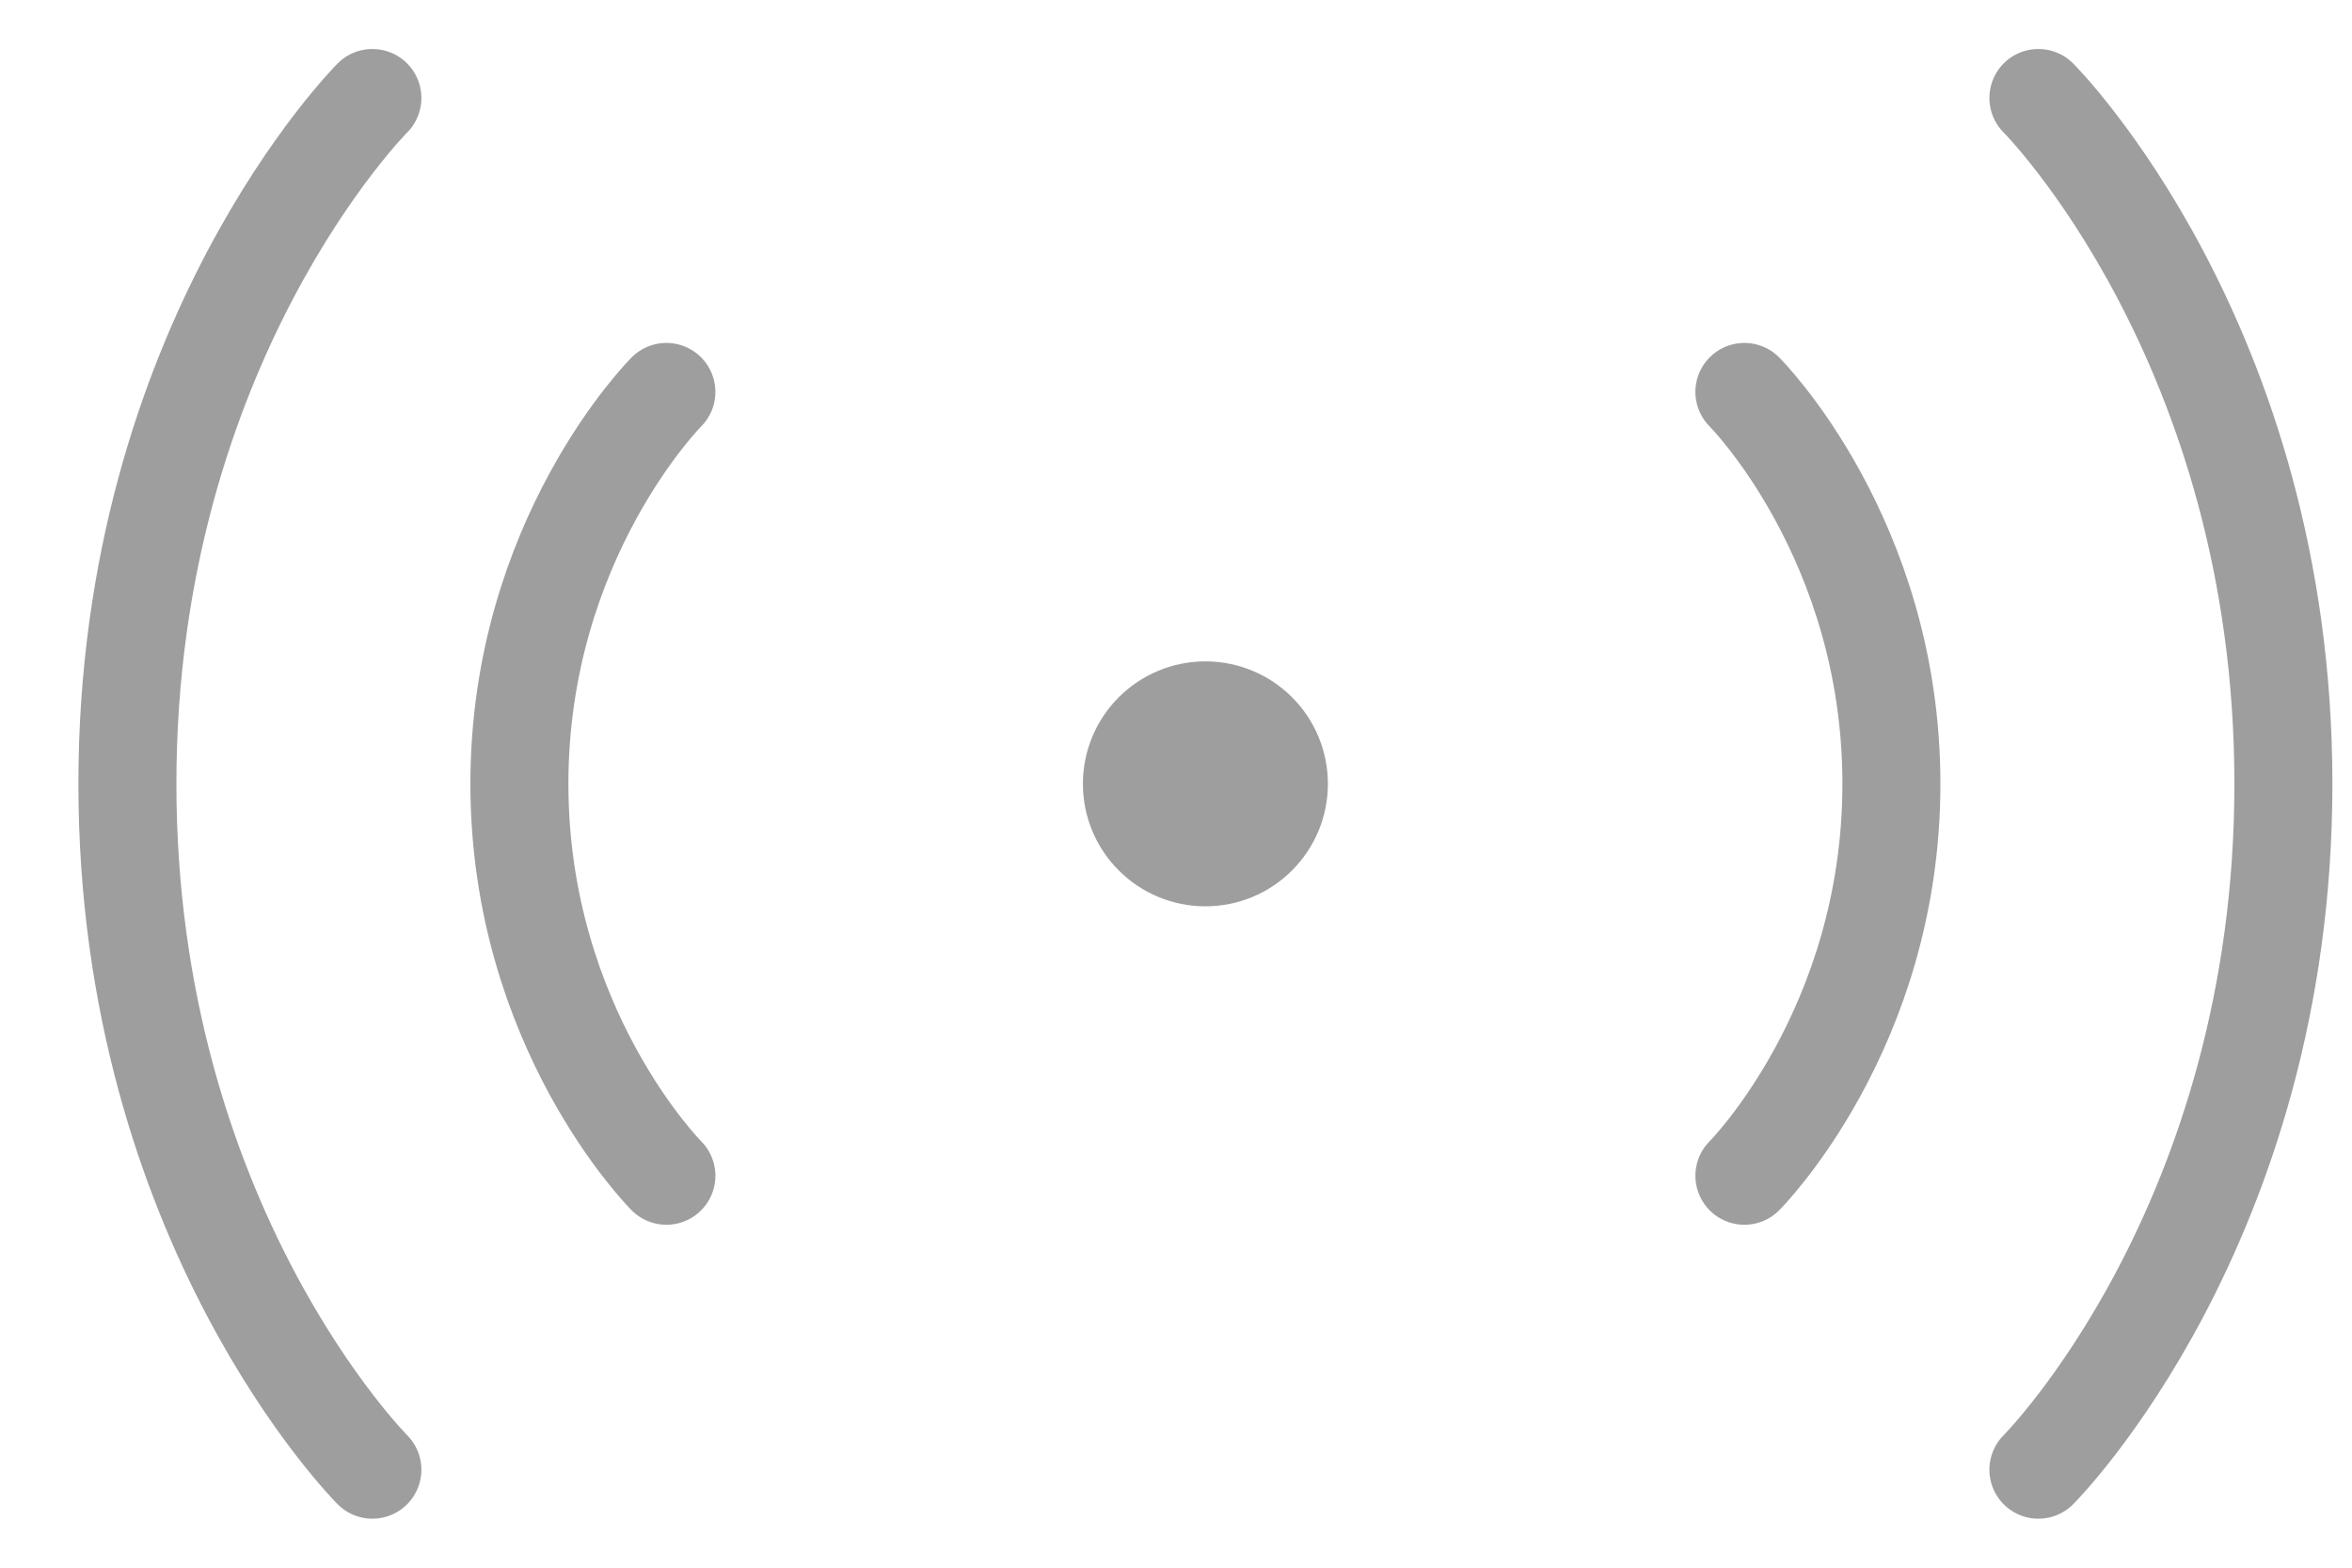 <svg width="24" height="16" viewBox="0 0 24 16" fill="none" xmlns="http://www.w3.org/2000/svg">
<path d="M17.8 4C17.8 4 19.3 5.5 19.3 8C19.3 10.5 17.8 12 17.8 12M20.8 1C20.8 1 23.3 3.5 23.3 8C23.3 12.5 20.8 15 20.8 15M6.8 4C6.8 4 5.3 5.5 5.3 8C5.3 10.5 6.8 12 6.8 12M3.8 1C3.8 1 1.3 3.5 1.3 8C1.3 12.5 3.8 15 3.8 15" stroke="#9E9E9E" stroke-linecap="round" stroke-linejoin="round"/>
<path d="M12.3 9C12.565 9 12.82 8.895 13.007 8.707C13.195 8.52 13.3 8.265 13.3 8C13.3 7.735 13.195 7.48 13.007 7.293C12.82 7.105 12.565 7 12.3 7C12.035 7 11.78 7.105 11.593 7.293C11.405 7.48 11.3 7.735 11.3 8C11.3 8.265 11.405 8.52 11.593 8.707C11.78 8.895 12.035 9 12.3 9Z" fill="#9E9E9E" stroke="#9E9E9E" stroke-width="0.5" stroke-linecap="round" stroke-linejoin="round"/>
</svg>
